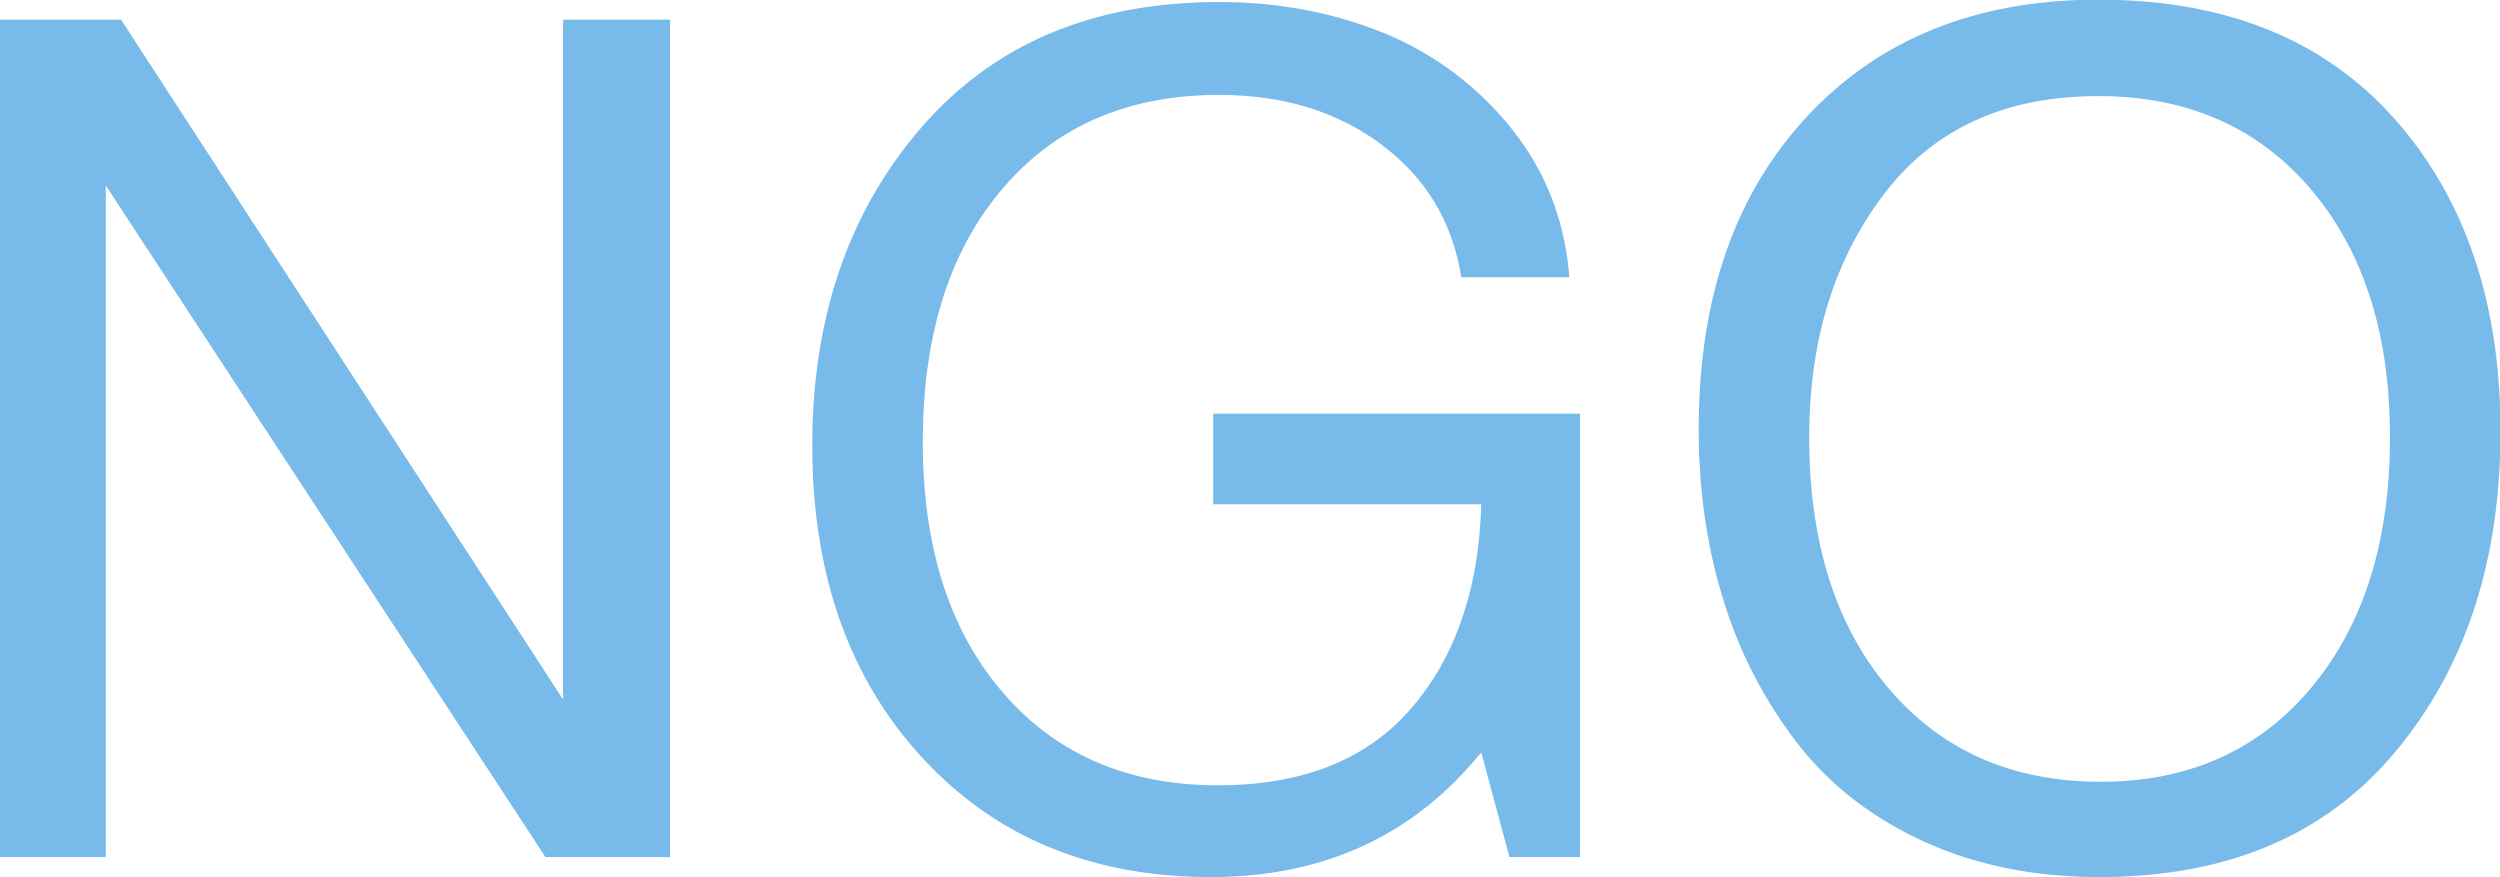 <svg xmlns="http://www.w3.org/2000/svg" preserveAspectRatio="xMidYMid" width="55.282" height="19.4"><path d="M52.979 16.611c-1.542 1.855-3.726 2.783-6.551 2.783-1.439 0-2.73-.26-3.873-.78-1.144-.521-2.076-1.24-2.795-2.159a9.905 9.905 0 0 1-1.638-3.147c-.373-1.179-.559-2.453-.559-3.823 0-2.895.802-5.201 2.405-6.918C41.571.851 43.716-.007 46.402-.007c2.808 0 4.991.88 6.551 2.639 1.56 1.76 2.34 4.062 2.34 6.905 0 2.861-.771 5.219-2.314 7.074zM51.095 4.18c-1.17-1.37-2.735-2.055-4.693-2.055-2.063 0-3.644.724-4.744 2.172-1.101 1.448-1.651 3.238-1.651 5.37 0 2.324.585 4.174 1.755 5.553 1.17 1.378 2.733 2.067 4.692 2.067 1.941 0 3.492-.693 4.654-2.08 1.16-1.387 1.741-3.234 1.741-5.54 0-2.288-.585-4.117-1.754-5.487zM32.754 16.637c-1.49 1.838-3.483 2.757-5.979 2.757-2.634 0-4.762-.88-6.382-2.64-1.621-1.759-2.431-4.061-2.431-6.905 0-2.825.802-5.166 2.405-7.021C21.97.972 24.166.045 26.957.045c1.282 0 2.478.221 3.588.663a6.988 6.988 0 0 1 2.833 2.08c.78.946 1.222 2.059 1.326 3.342h-2.392c-.191-1.213-.775-2.188-1.754-2.925-.98-.737-2.18-1.106-3.601-1.106-2.011 0-3.605.689-4.783 2.068-1.179 1.378-1.768 3.247-1.768 5.604 0 2.324.589 4.17 1.768 5.54 1.178 1.37 2.764 2.054 4.757 2.054 1.872 0 3.297-.567 4.276-1.703.979-1.136 1.495-2.64 1.547-4.512h-5.927V9.147h8.111v9.805h-1.56l-.624-2.315zM2.339 4.102v14.85h-2.34V.435h2.678l9.774 15.032V.435h2.366v18.517h-2.756L2.339 4.102z" fill="#78bbeb" fill-rule="evenodd"/></svg>
